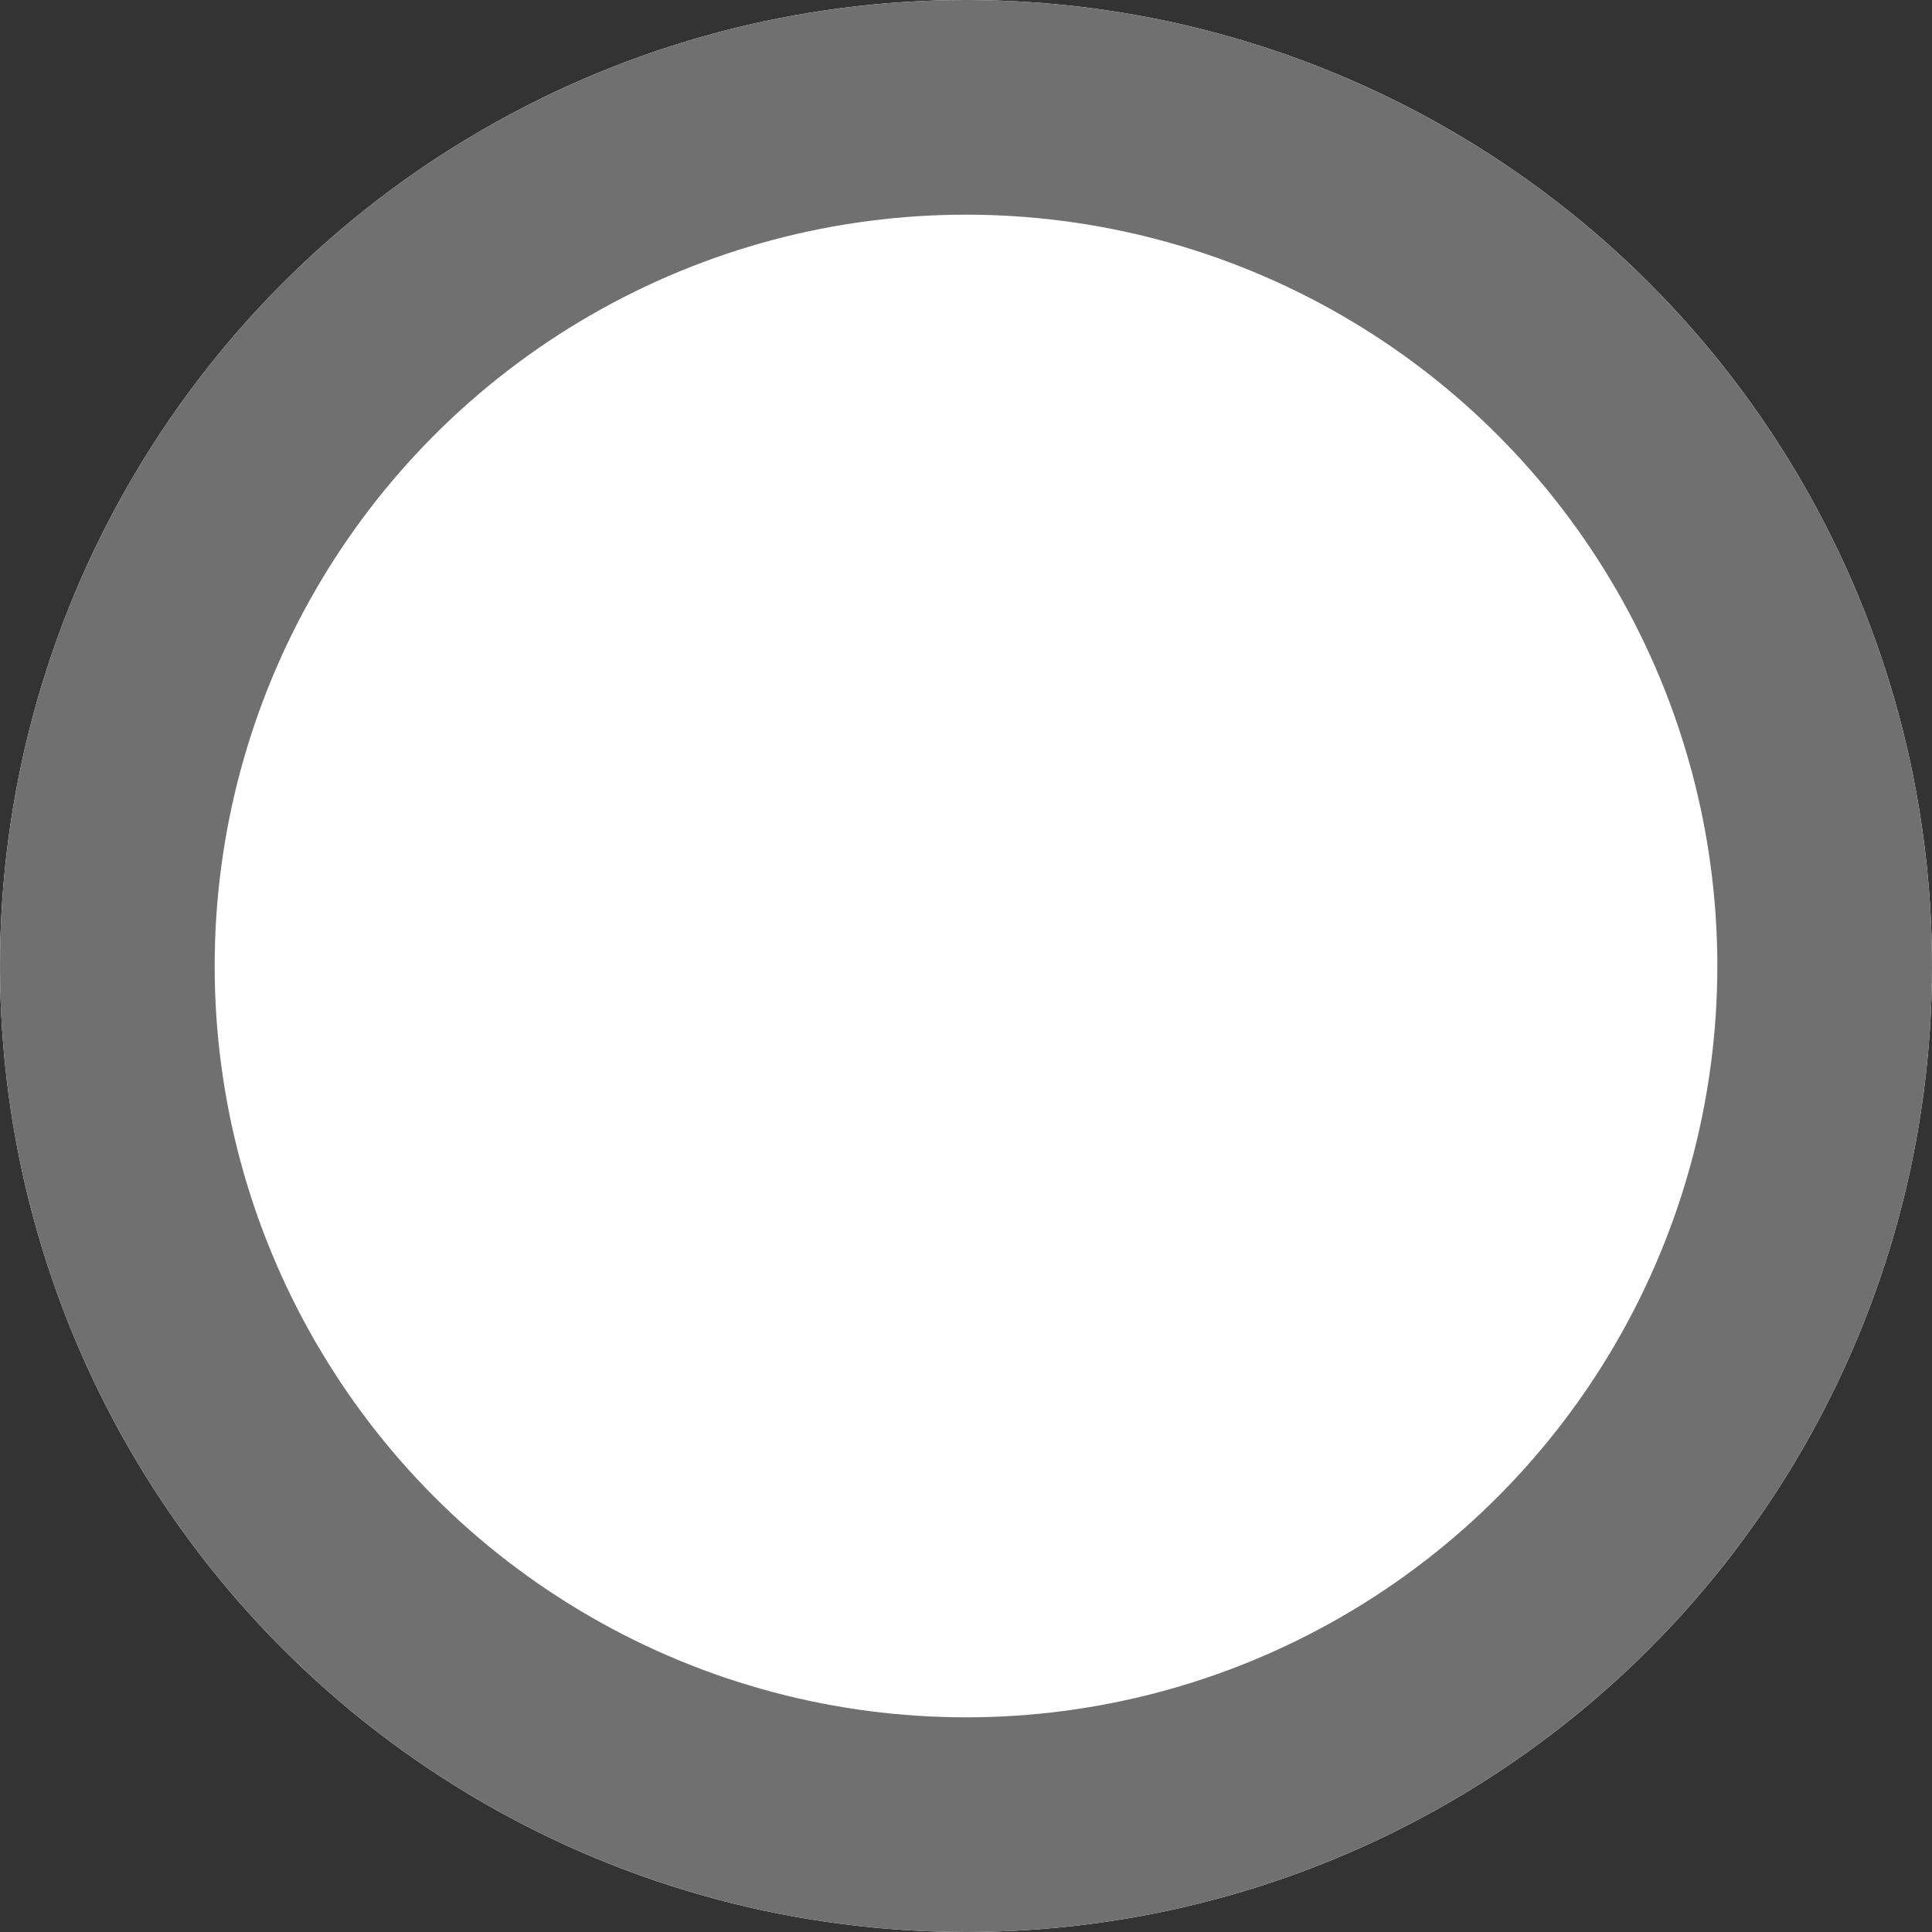 <svg xmlns="http://www.w3.org/2000/svg" width="9" height="9" viewBox="0 0 9 9">
  <rect x="0" y="0" width="9" height="9" fill="#333333" stroke="none"/>
  <g id="Ellipse_4" data-name="Ellipse 4" fill="#fff" stroke="#707070" stroke-width="1">
    <circle cx="4.5" cy="4.5" r="4.5" stroke="none"/>
    <circle cx="4.5" cy="4.5" r="4" fill="none"/>
  </g>
</svg>
